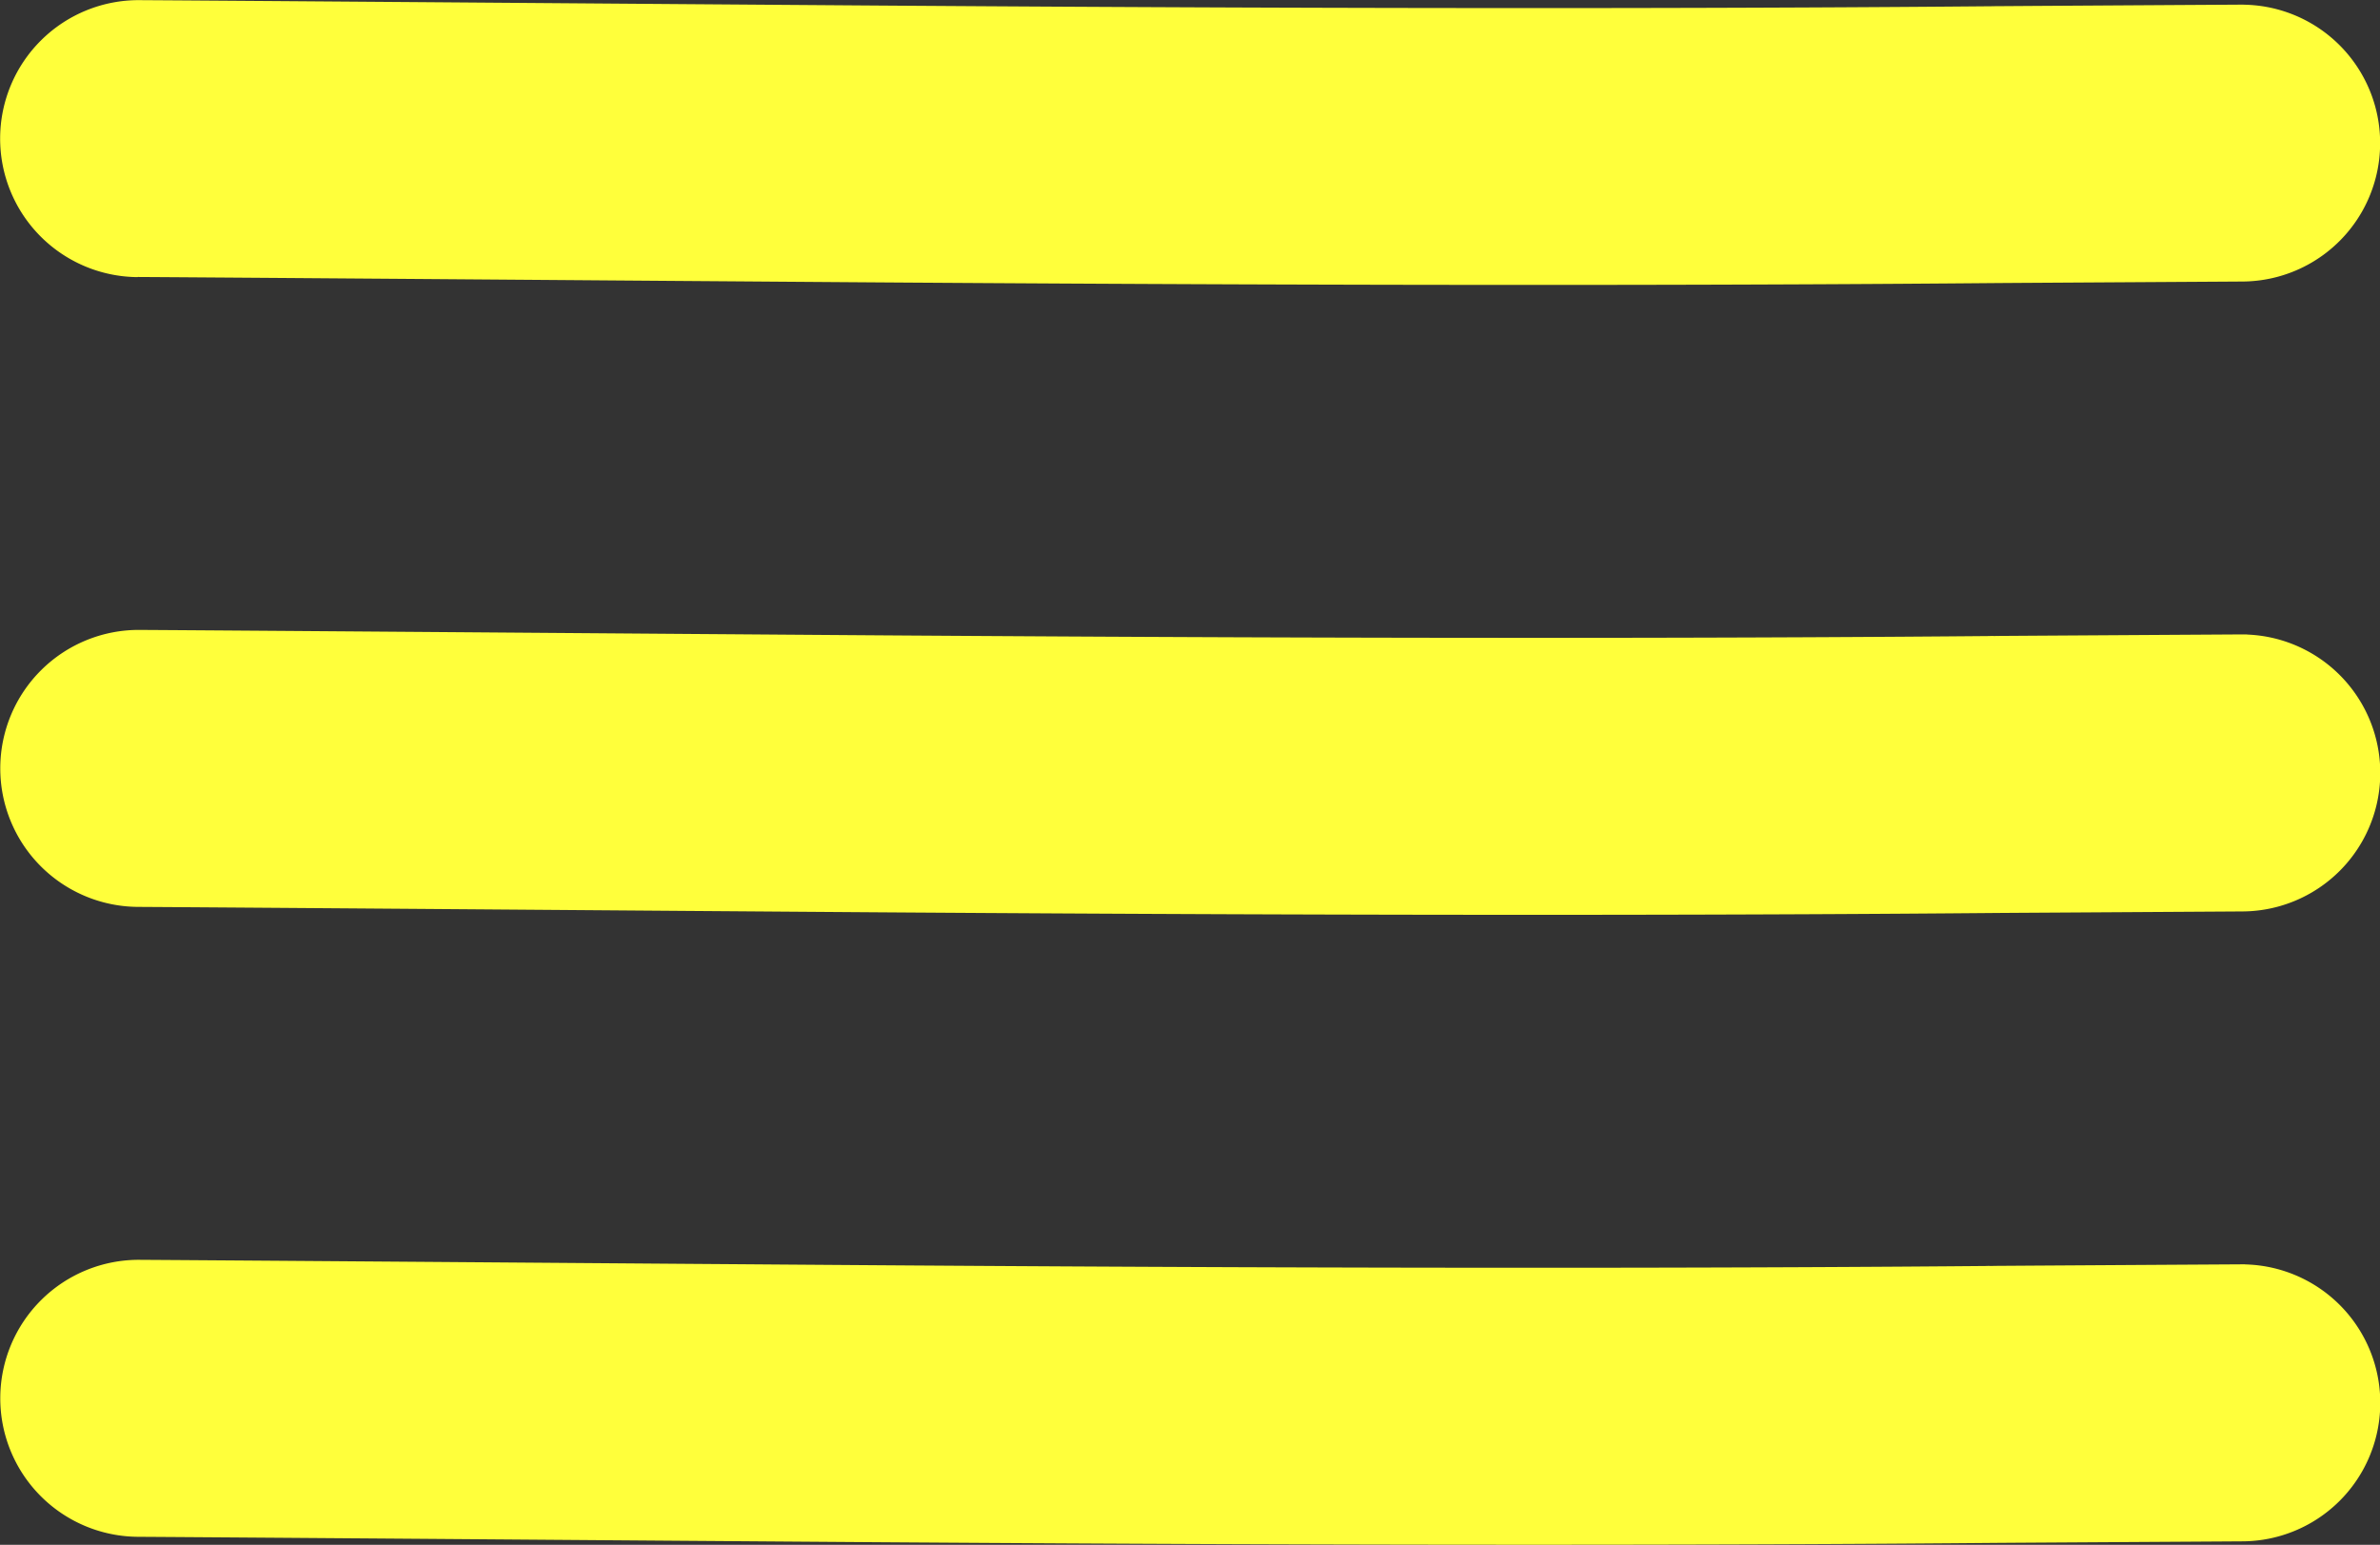 <?xml version="1.0" encoding="UTF-8" standalone="no"?>
<!-- Created with Inkscape (http://www.inkscape.org/) -->

<svg
   width="17.262mm"
   height="11.205mm"
   viewBox="0 0 17.262 11.205"
   version="1.1"
   id="svg5"
   inkscape:version="1.2.1 (9c6d41e, 2022-07-14)"
   sodipodi:docname="Сайт1.svg"
   xml:space="preserve"
   inkscape:export-filename="../PNG/Сайт1.png"
   inkscape:export-xdpi="96"
   inkscape:export-ydpi="96"
   xmlns:inkscape="http://www.inkscape.org/namespaces/inkscape"
   xmlns:sodipodi="http://sodipodi.sourceforge.net/DTD/sodipodi-0.dtd"
   xmlns="http://www.w3.org/2000/svg"
   xmlns:svg="http://www.w3.org/2000/svg"><rect x="0" y="0" width="17.262" height="11.205" fill="#333333" stroke="none"/><sodipodi:namedview
     id="namedview7"
     pagecolor="#ffffff"
     bordercolor="#000000"
     borderopacity="0.25"
     inkscape:showpageshadow="2"
     inkscape:pageopacity="0.0"
     inkscape:pagecheckerboard="0"
     inkscape:deskcolor="#d1d1d1"
     inkscape:document-units="mm"
     showgrid="false"
     inkscape:zoom="0.67351921"
     inkscape:cx="881.93476"
     inkscape:cy="481.05532"
     inkscape:window-width="1280"
     inkscape:window-height="772"
     inkscape:window-x="0"
     inkscape:window-y="28"
     inkscape:window-maximized="0"
     inkscape:current-layer="layer1"
     showguides="true" /><defs
     id="defs2"><inkscape:path-effect
       effect="powerstroke"
       id="path-effect7758"
       is_visible="true"
       lpeversion="1"
       offset_points="0.293,1.004"
       not_jump="true"
       sort_points="true"
       interpolator_type="CentripetalCatmullRom"
       interpolator_beta="0.75"
       start_linecap_type="round"
       linejoin_type="spiro"
       miter_limit="4"
       scale_width="1"
       end_linecap_type="round" /><inkscape:path-effect
       effect="simplify"
       id="path-effect7754"
       is_visible="true"
       lpeversion="1"
       steps="1"
       threshold="0.005"
       smooth_angles="0"
       helper_size="0"
       simplify_individual_paths="false"
       simplify_just_coalesce="false"
       step="1" /><inkscape:path-effect
       effect="powerstroke"
       id="path-effect7748"
       is_visible="true"
       lpeversion="1"
       offset_points="0.293,1.004"
       not_jump="true"
       sort_points="true"
       interpolator_type="CentripetalCatmullRom"
       interpolator_beta="0.75"
       start_linecap_type="round"
       linejoin_type="spiro"
       miter_limit="4"
       scale_width="1"
       end_linecap_type="round" /><inkscape:path-effect
       effect="simplify"
       id="path-effect7744"
       is_visible="true"
       lpeversion="1"
       steps="1"
       threshold="0.005"
       smooth_angles="0"
       helper_size="0"
       simplify_individual_paths="false"
       simplify_just_coalesce="false"
       step="1" /><inkscape:path-effect
       effect="powerstroke"
       id="path-effect7728"
       is_visible="true"
       lpeversion="1"
       offset_points="0.293,1.004"
       not_jump="true"
       sort_points="true"
       interpolator_type="CentripetalCatmullRom"
       interpolator_beta="0.75"
       start_linecap_type="round"
       linejoin_type="spiro"
       miter_limit="4"
       scale_width="1"
       end_linecap_type="round" /><inkscape:path-effect
       effect="simplify"
       id="path-effect7724"
       is_visible="true"
       lpeversion="1"
       steps="1"
       threshold="0.005"
       smooth_angles="0"
       helper_size="0"
       simplify_individual_paths="false"
       simplify_just_coalesce="false"
       step="1" /><linearGradient
       id="linearGradient6508"
       inkscape:swatch="solid"><stop
         style="stop-color:#ffffff;stop-opacity:1;"
         offset="0"
         id="stop6506" /></linearGradient></defs><g
     inkscape:label="Шар 1"
     inkscape:groupmode="layer"
     id="layer1"
     transform="translate(-8.406,-6.511)"><g
       id="g10659"
       inkscape:label="Топ"><g
         id="g7763"
         transform="translate(3.067,0.129)"
         inkscape:label="Меню"
         inkscape:export-filename="../yap_store/g7763.png"
         inkscape:export-xdpi="96"
         inkscape:export-ydpi="96"><path
           d="m 6.338,8.391 c 0.658,0.004 2.086,0.015 3.948,0.029 1.653,0.012 5.84,0.048 9.55,0.015 0.291,-0.002 1.475,-0.009 1.769,-0.011 A 1.004,1.004 90 0 0 21.591,6.416 c 0.547,-0.004 -2.317,0.014 -1.77,0.011 -3.693,0.033 -7.862,-0.003 -9.52,-0.015 -1.861,-0.014 -3.291,-0.025 -3.95,-0.029 a 1.004,1.004 90 0 0 -0.013,2.009 z"
           id="path7720"
           inkscape:path-effect="#path-effect7724;#path-effect7728"
           inkscape:original-d="m 6.3440237,7.3865442 c 7.4523973,0.0461 7.4508223,0.085083 15.2532263,0.033727"
           style="fill:#ffff3b;fill-opacity:1;fill-rule:nonzero;stroke:none;stroke-width:1.594;paint-order:fill markers stroke"
           sodipodi:nodetypes="cc" /><path
           d="m 6.338,17.529 c 0.658,0.004 2.086,0.015 3.948,0.029 1.653,0.012 5.84,0.048 9.55,0.015 0.291,-0.002 1.475,-0.009 1.769,-0.011 a 1.004,1.004 90 0 0 -0.013,-2.009 c 0.547,-0.004 -2.317,0.014 -1.77,0.011 -3.693,0.033 -7.862,-0.003 -9.52,-0.015 -1.861,-0.014 -3.291,-0.025 -3.95,-0.029 a 1.004,1.004 90 0 0 -0.013,2.009 z"
           id="path7740"
           inkscape:path-effect="#path-effect7744;#path-effect7748"
           inkscape:original-d="m 6.3439971,16.524446 c 7.4523969,0.0461 7.4508219,0.08508 15.2532259,0.03373"
           style="fill:#ffff3b;fill-opacity:1;fill-rule:nonzero;stroke:none;stroke-width:1.594;paint-order:fill markers stroke"
           sodipodi:nodetypes="cc" /><path
           d="m 6.338,12.96 c 0.658,0.004 2.086,0.015 3.948,0.029 1.653,0.012 5.84,0.048 9.55,0.015 0.291,-0.002 1.475,-0.009 1.769,-0.011 a 1.004,1.004 90 0 0 -0.013,-2.009 c 0.547,-0.004 -2.317,0.014 -1.77,0.011 -3.693,0.033 -7.862,-0.003 -9.52,-0.015 -1.861,-0.014 -3.291,-0.025 -3.95,-0.029 a 1.004,1.004 90 0 0 -0.013,2.009 z"
           id="path7750"
           inkscape:path-effect="#path-effect7754;#path-effect7758"
           inkscape:original-d="m 6.3439971,11.955495 c 7.4523969,0.0461 7.4508219,0.08508 15.2532259,0.03373"
           style="fill:#ffff3b;fill-opacity:1;fill-rule:nonzero;stroke:none;stroke-width:1.594;paint-order:fill markers stroke"
           sodipodi:nodetypes="cc" /></g></g></g></svg>
